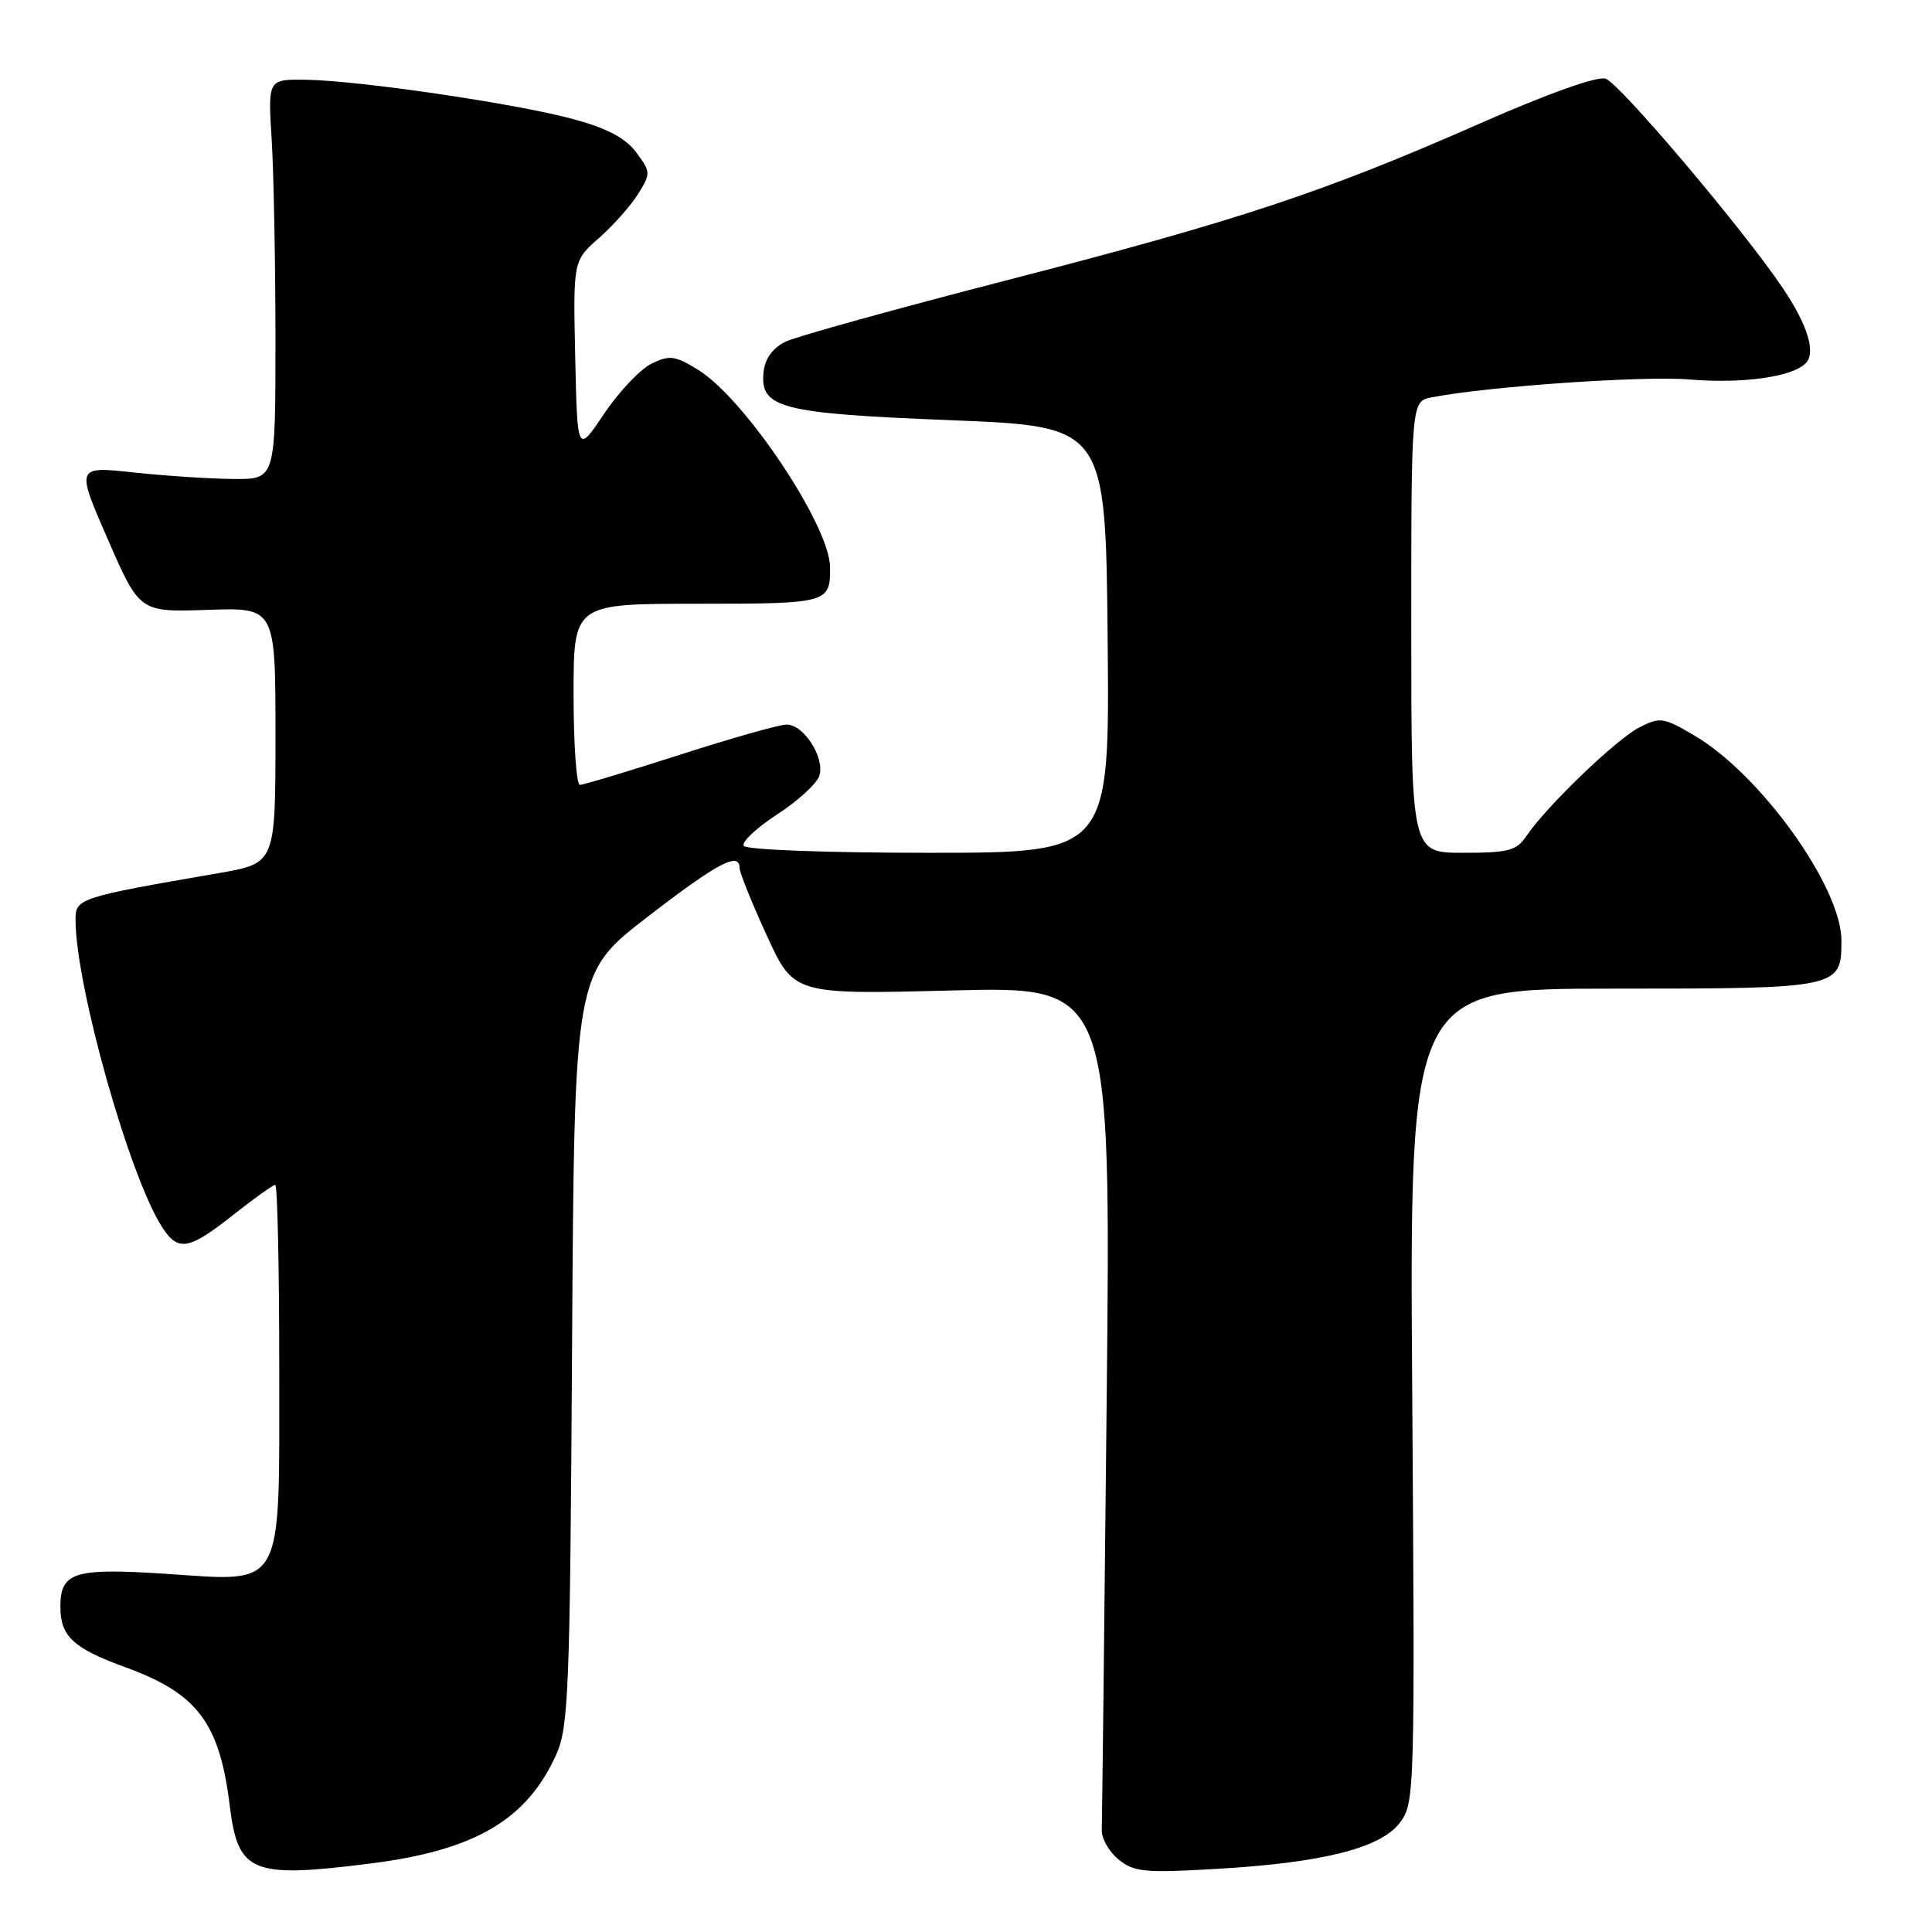 <?xml version="1.0" encoding="UTF-8" standalone="no"?>
<!DOCTYPE svg PUBLIC "-//W3C//DTD SVG 1.1//EN" "http://www.w3.org/Graphics/SVG/1.1/DTD/svg11.dtd" >
<svg xmlns="http://www.w3.org/2000/svg" xmlns:xlink="http://www.w3.org/1999/xlink" version="1.1" viewBox="0 0 256 256">
 <g >
 <path fill="currentColor"
d=" M 48.97 246.94 C 62.90 245.20 69.79 241.17 73.70 232.50 C 75.34 228.85 75.53 224.15 75.80 178.74 C 76.10 128.97 76.10 128.97 85.80 121.49 C 95.10 114.32 98.00 112.78 98.00 115.04 C 98.00 115.61 99.61 119.61 101.59 123.93 C 105.18 131.78 105.18 131.78 126.19 131.24 C 147.21 130.70 147.21 130.70 146.64 185.60 C 146.33 215.79 146.03 241.40 145.99 242.50 C 145.95 243.60 146.94 245.34 148.20 246.38 C 150.24 248.05 151.67 248.19 161.00 247.65 C 175.21 246.84 182.94 244.90 185.50 241.51 C 187.45 238.91 187.49 237.60 187.13 184.93 C 186.75 131.00 186.75 131.00 213.80 131.00 C 243.77 131.00 244.00 130.95 244.00 124.62 C 244.00 117.53 233.26 102.58 224.47 97.43 C 220.39 95.04 219.95 94.98 217.19 96.40 C 214.12 97.99 204.88 106.88 202.28 110.75 C 200.96 112.72 199.91 113.00 193.88 113.00 C 187.00 113.00 187.00 113.00 187.00 83.08 C 187.00 53.16 187.00 53.16 189.75 52.64 C 197.37 51.18 217.78 49.78 223.83 50.28 C 230.83 50.87 237.44 49.96 239.25 48.15 C 240.65 46.75 239.56 43.13 236.24 38.19 C 231.03 30.43 214.59 11.01 212.74 10.42 C 211.63 10.07 205.04 12.42 196.17 16.33 C 175.39 25.48 164.27 29.17 133.62 37.08 C 118.84 40.89 105.57 44.57 104.12 45.26 C 102.43 46.07 101.39 47.47 101.19 49.19 C 100.62 54.08 103.30 54.78 126.00 55.68 C 146.50 56.50 146.50 56.50 146.77 84.75 C 147.03 113.00 147.03 113.00 123.07 113.00 C 109.54 113.00 98.87 112.60 98.55 112.08 C 98.24 111.57 100.23 109.70 102.97 107.92 C 105.72 106.14 108.24 103.83 108.57 102.79 C 109.32 100.40 106.51 96.00 104.23 96.01 C 103.28 96.01 96.91 97.81 90.09 100.01 C 83.26 102.20 77.30 104.00 76.84 104.00 C 76.38 104.00 76.00 98.60 76.00 92.00 C 76.00 80.00 76.00 80.00 92.39 80.00 C 109.74 80.00 110.02 79.92 109.99 75.17 C 109.96 69.67 98.72 52.85 92.53 49.02 C 89.45 47.12 88.73 47.02 86.34 48.18 C 84.85 48.91 82.02 51.89 80.06 54.81 C 76.50 60.12 76.50 60.12 76.22 47.34 C 75.94 34.55 75.94 34.55 79.38 31.53 C 81.27 29.86 83.60 27.24 84.56 25.69 C 86.24 22.99 86.23 22.78 84.30 20.19 C 82.88 18.28 80.45 17.00 75.95 15.78 C 68.42 13.73 47.56 10.66 40.50 10.57 C 35.50 10.50 35.50 10.50 36.00 18.50 C 36.27 22.90 36.50 34.83 36.50 45.00 C 36.50 63.50 36.50 63.50 31.00 63.47 C 27.98 63.45 22.03 63.06 17.78 62.61 C 10.06 61.77 10.06 61.77 14.28 71.45 C 18.50 81.12 18.50 81.12 27.50 80.81 C 36.50 80.50 36.50 80.50 36.50 97.44 C 36.50 114.39 36.50 114.39 29.00 115.69 C 10.38 118.91 10.00 119.04 10.01 121.89 C 10.03 130.69 17.21 156.09 21.53 162.68 C 23.62 165.87 25.04 165.62 30.88 161.00 C 33.66 158.80 36.18 157.00 36.47 157.00 C 36.76 157.00 37.00 167.80 37.00 181.00 C 37.00 211.16 37.87 209.57 21.84 208.53 C 9.78 207.75 8.00 208.32 8.00 212.93 C 8.00 216.82 9.73 218.42 16.64 220.93 C 26.16 224.39 29.09 228.28 30.44 239.24 C 31.53 248.16 33.32 248.91 48.97 246.94 Z "/>
</g>
</svg>
